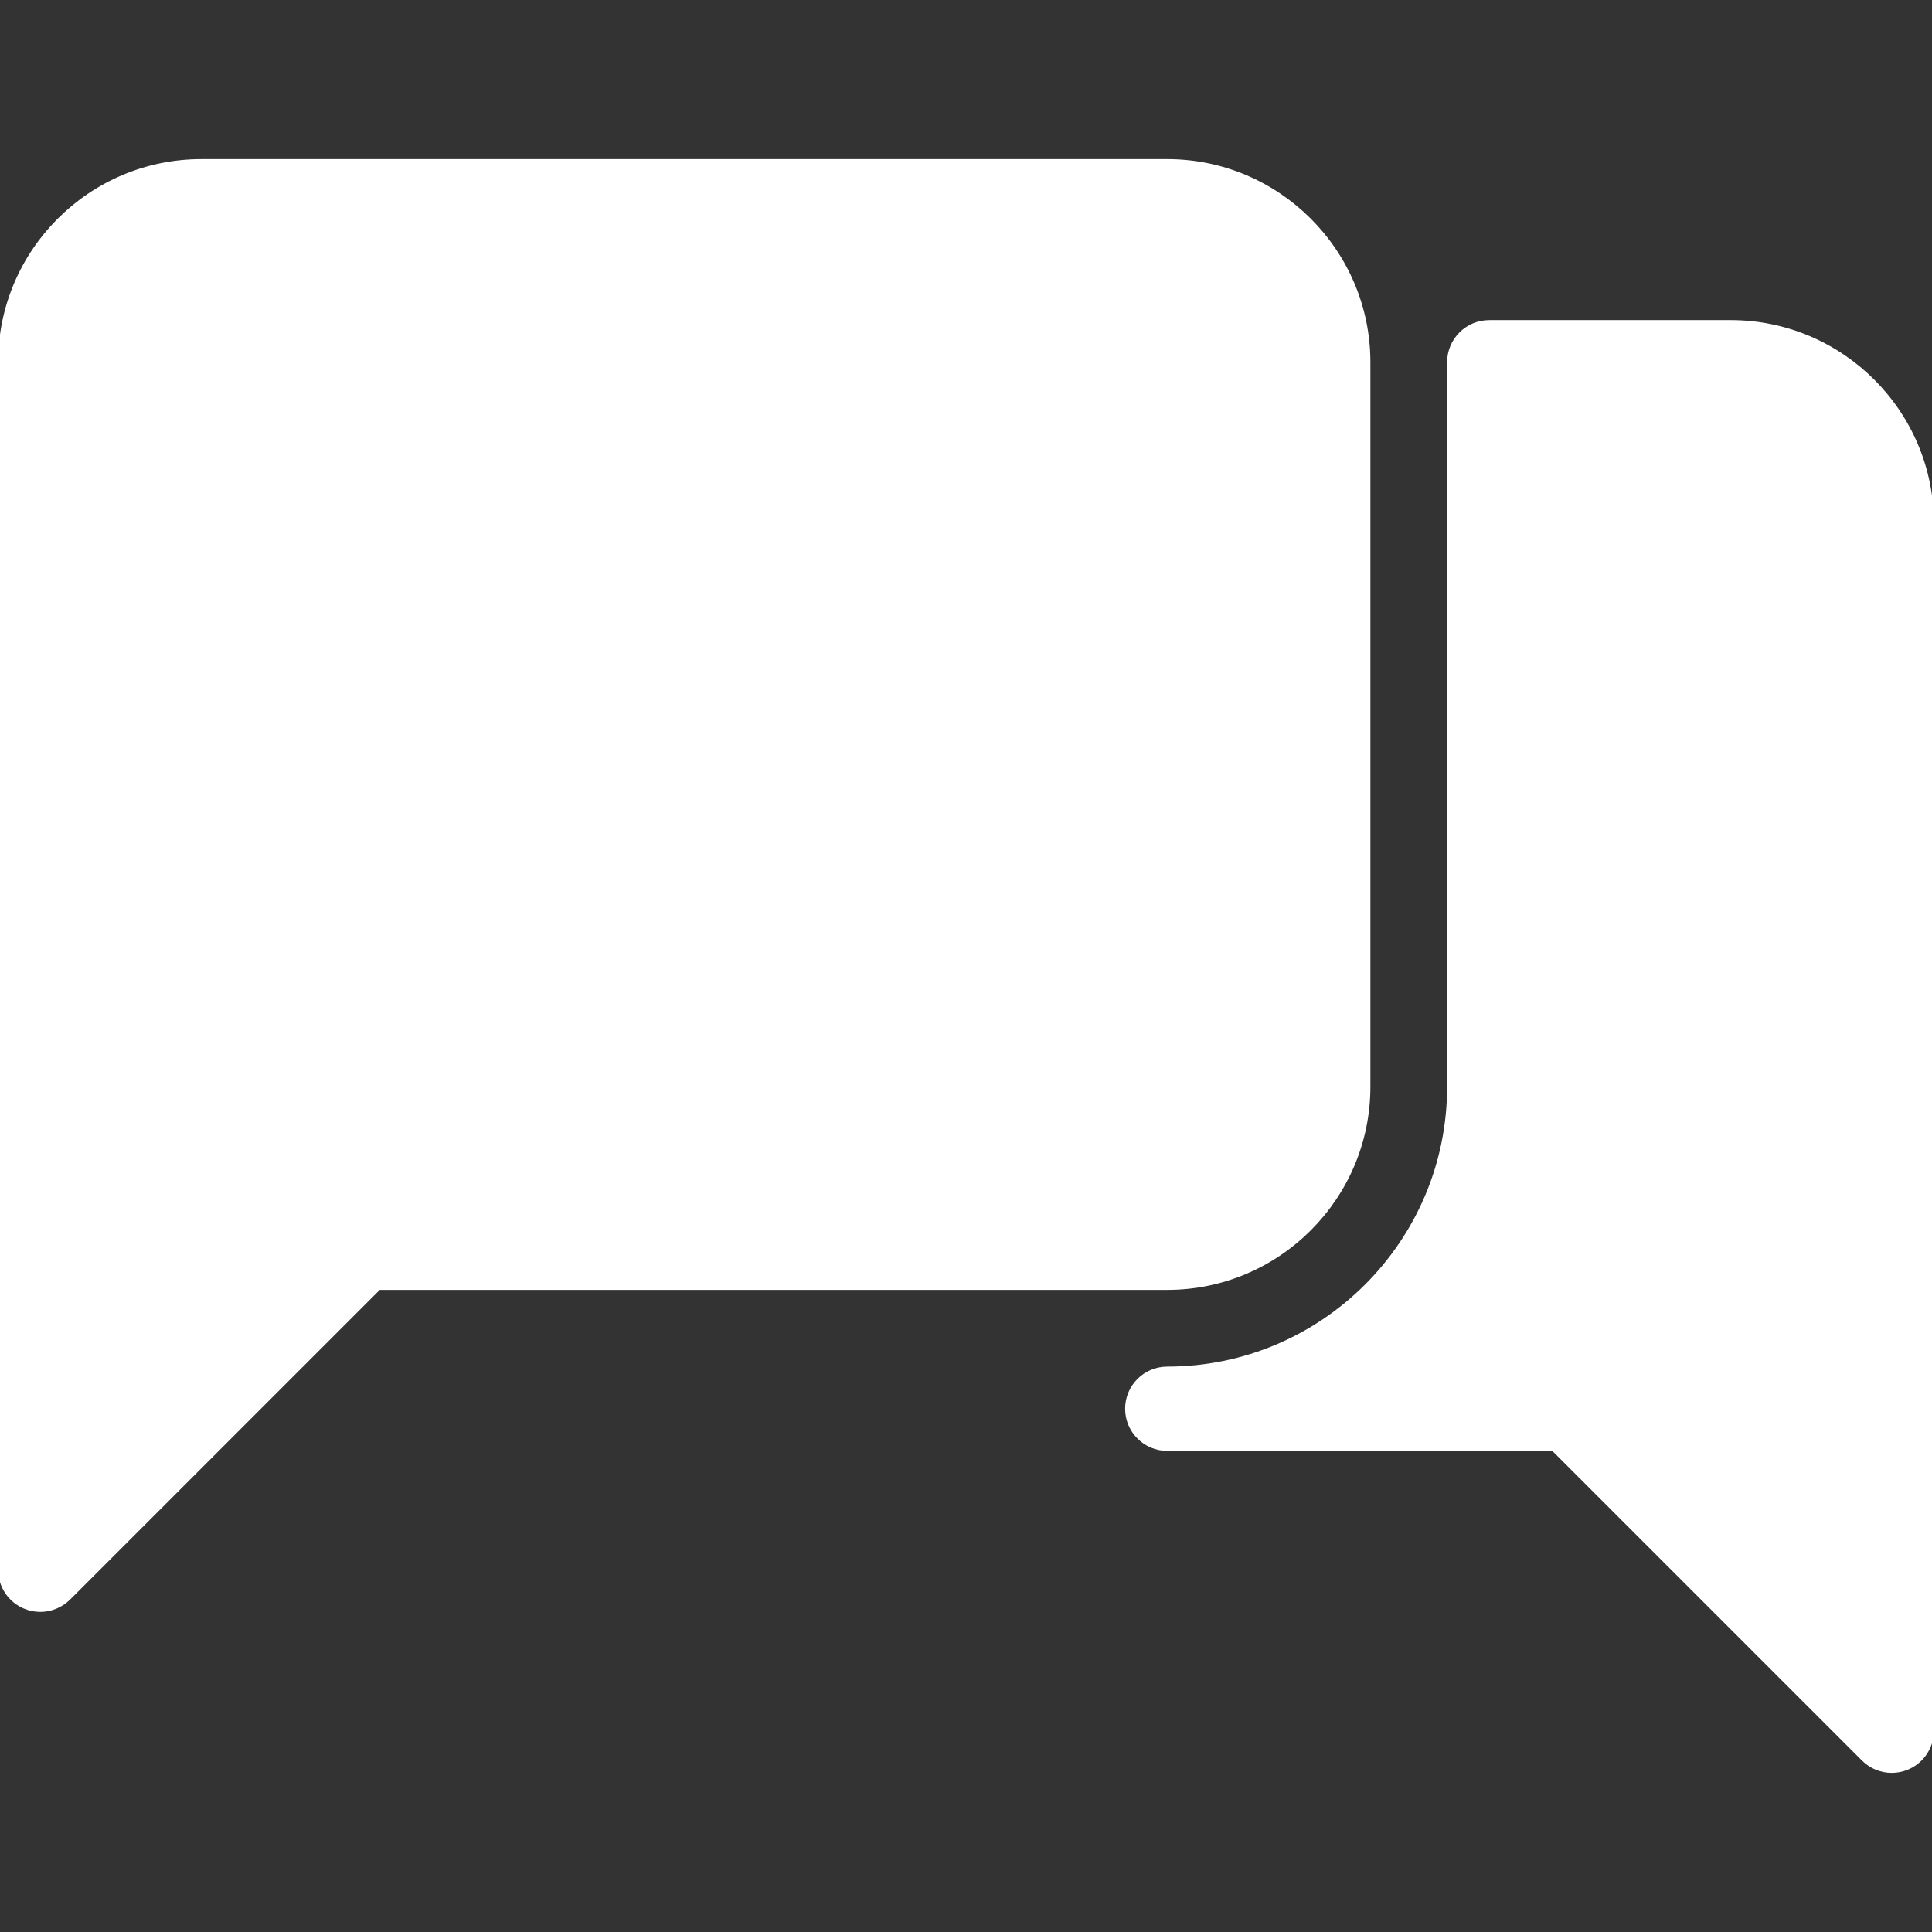 <!DOCTYPE svg PUBLIC "-//W3C//DTD SVG 1.1//EN" "http://www.w3.org/Graphics/SVG/1.1/DTD/svg11.dtd">
<!-- Uploaded to: SVG Repo, www.svgrepo.com, Transformed by: SVG Repo Mixer Tools -->
<svg fill="#FFFFFF" height="800px" width="800px" version="1.1" id="Layer_1" xmlns="http://www.w3.org/2000/svg" xmlns:xlink="http://www.w3.org/1999/xlink" viewBox="0 0 512 512" xml:space="preserve" stroke="#FFFFFF">
<rect x="0" y="0" width="512" height="512" fill="#333333" stroke="none"/>
<g id="SVGRepo_bgCarrier" stroke-width="0"/>
<g id="SVGRepo_tracerCarrier" stroke-linecap="round" stroke-linejoin="round"/>
<g id="SVGRepo_iconCarrier"> <g> <g> <g> <path d="M362.667,288V96c0-29.397-23.936-53.333-53.333-53.333h-256C23.936,42.667,0,66.603,0,96v320 c0,4.309,2.603,8.213,6.592,9.856c1.323,0.555,2.709,0.811,4.075,0.811c2.773,0,5.504-1.088,7.552-3.115l82.219-82.219h208.917 C338.731,341.333,362.667,317.397,362.667,288z"/> <path d="M458.667,85.333h-64C388.779,85.333,384,90.112,384,96v192c0,41.173-33.493,74.667-74.667,74.667 c-5.888,0-10.667,4.779-10.667,10.667c0,5.888,4.779,10.667,10.667,10.667h102.251l82.219,82.219 c2.027,2.027,4.757,3.115,7.531,3.115c1.365,0,2.752-0.256,4.075-0.811c3.989-1.643,6.592-5.547,6.592-9.856v-320 C512,109.269,488.064,85.333,458.667,85.333z"/> </g> </g> </g> </g>
</svg>